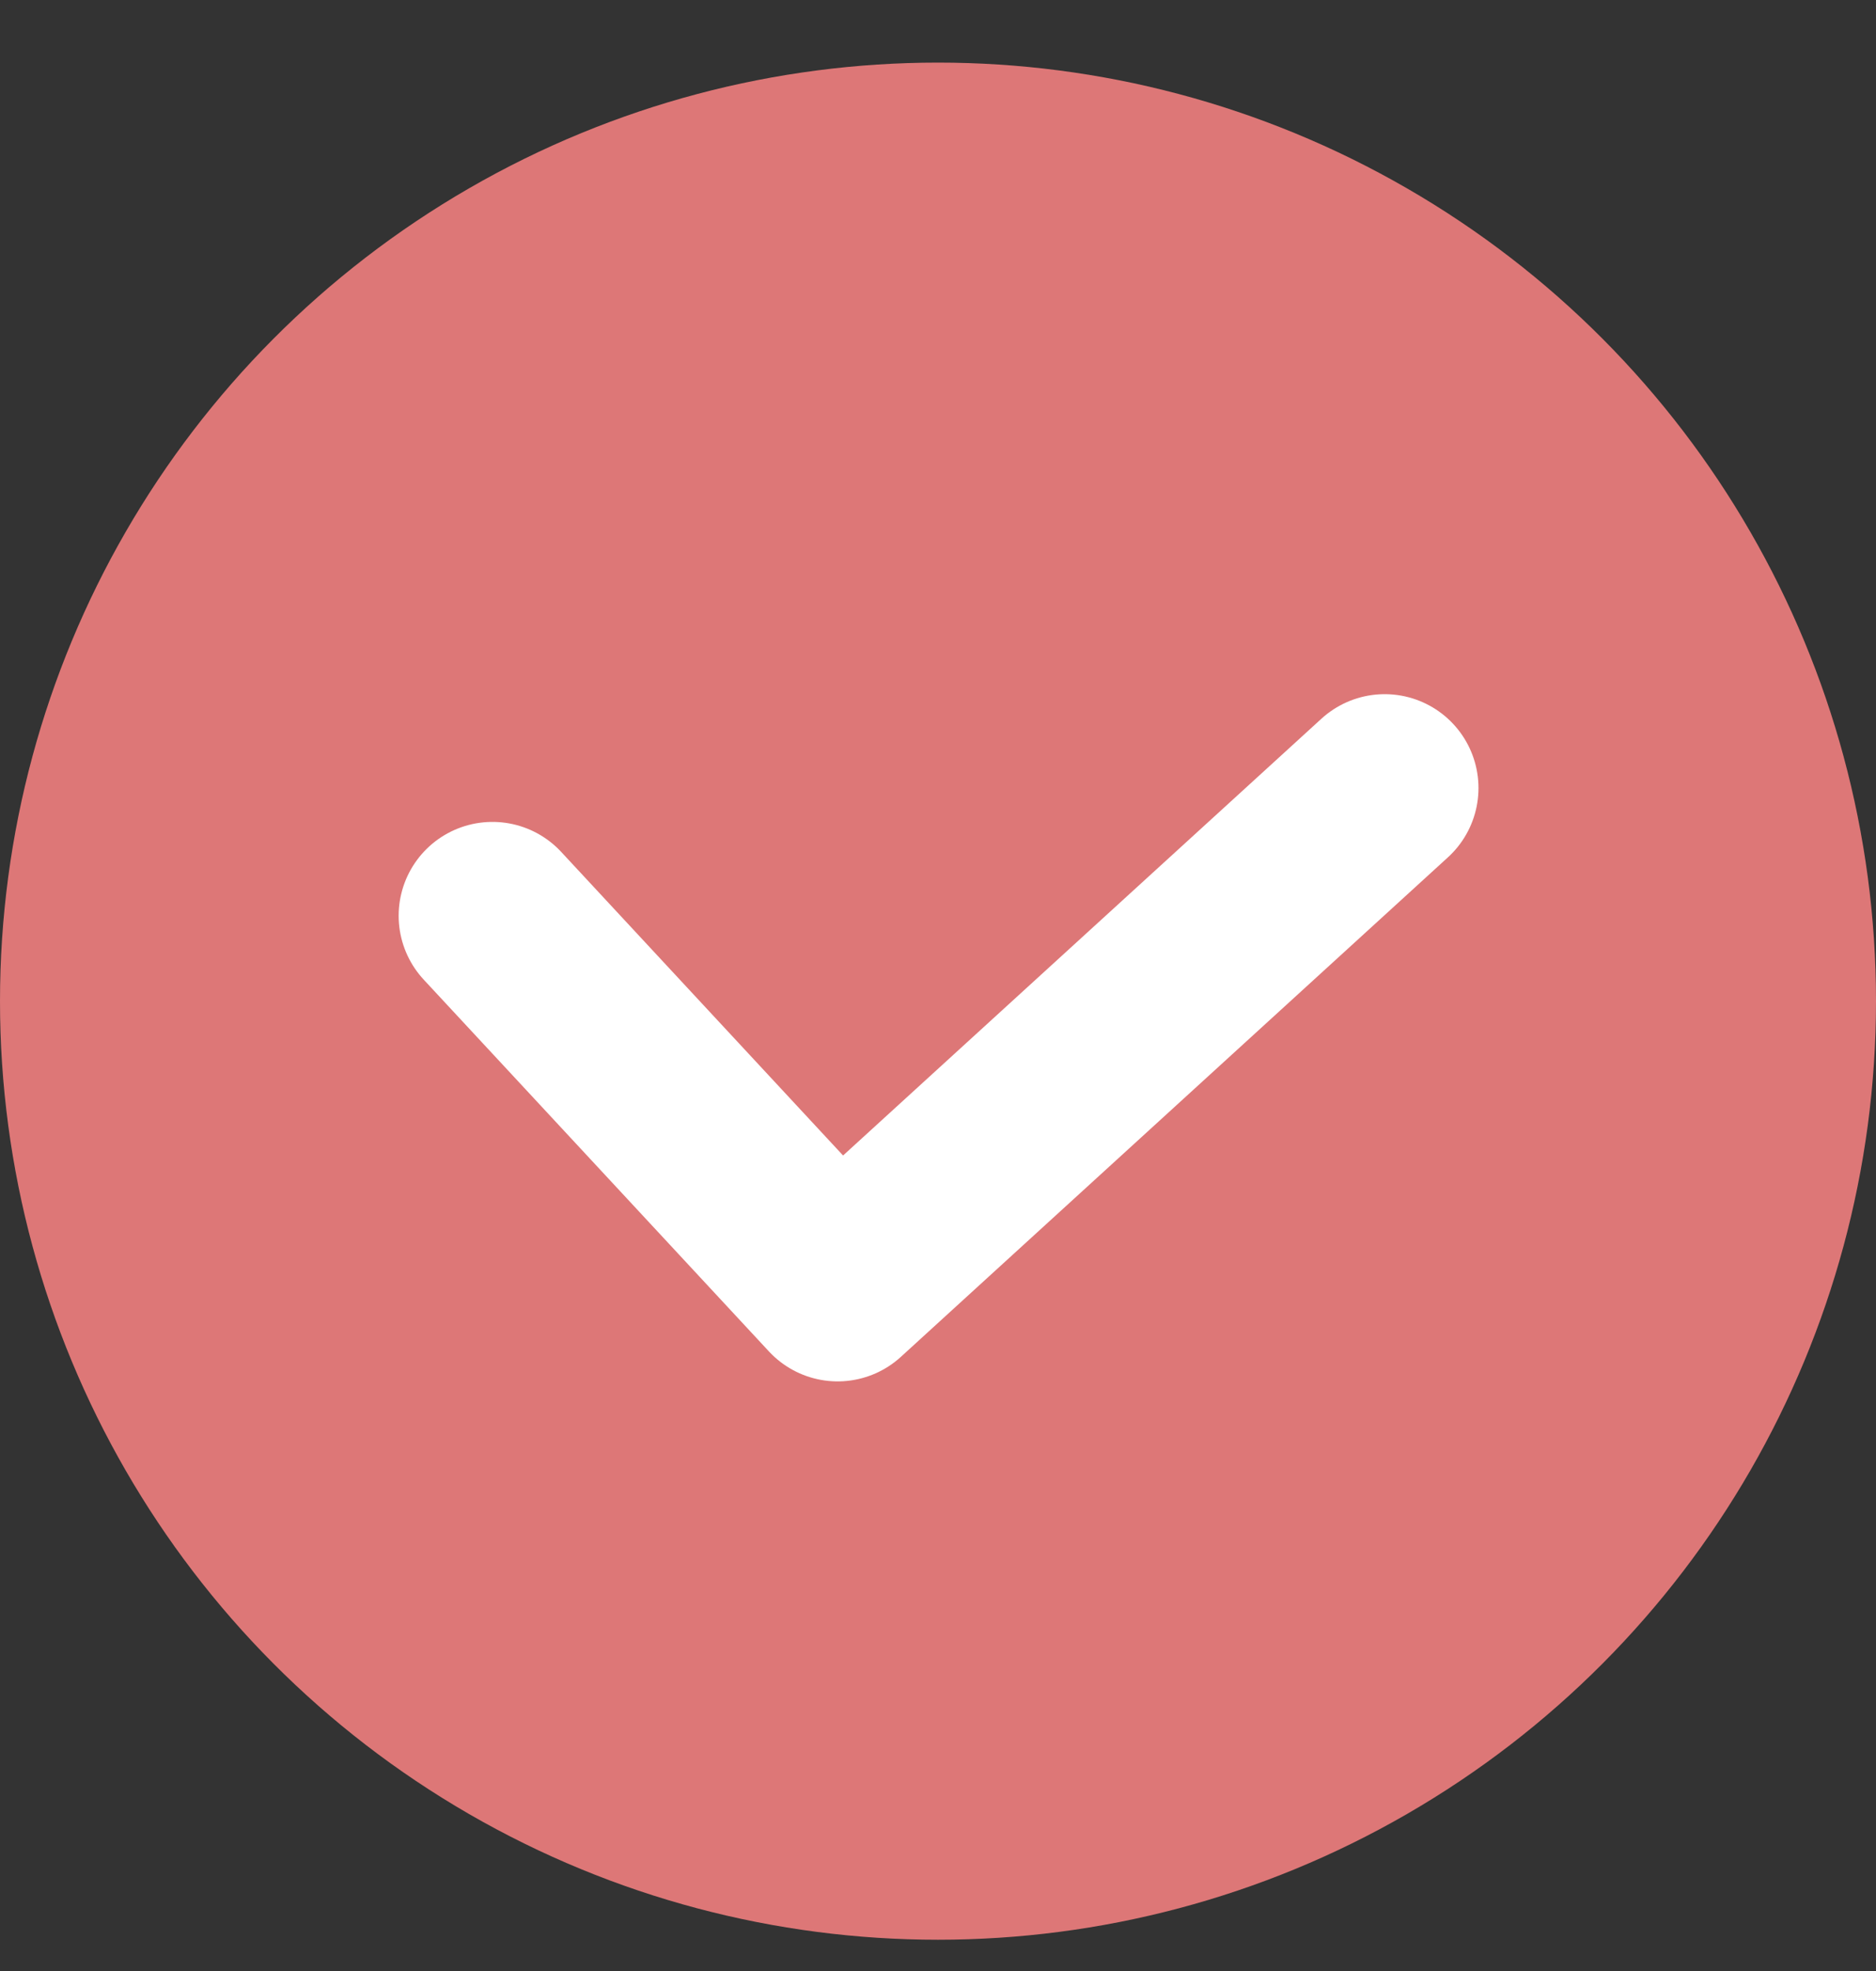 <svg width="20" height="21" viewBox="0 0 20 21" fill="none" xmlns="http://www.w3.org/2000/svg">
<rect x="0" y="0" width="20" height="21" fill="#333333" stroke="none"/>
<circle cx="10" cy="10.667" r="10" fill="#DD7777"/>
<path d="M5.25 9.757L8.93 13.718L14.762 8.396" stroke="white" stroke-width="2" stroke-linecap="round" stroke-linejoin="round"/>
</svg>
